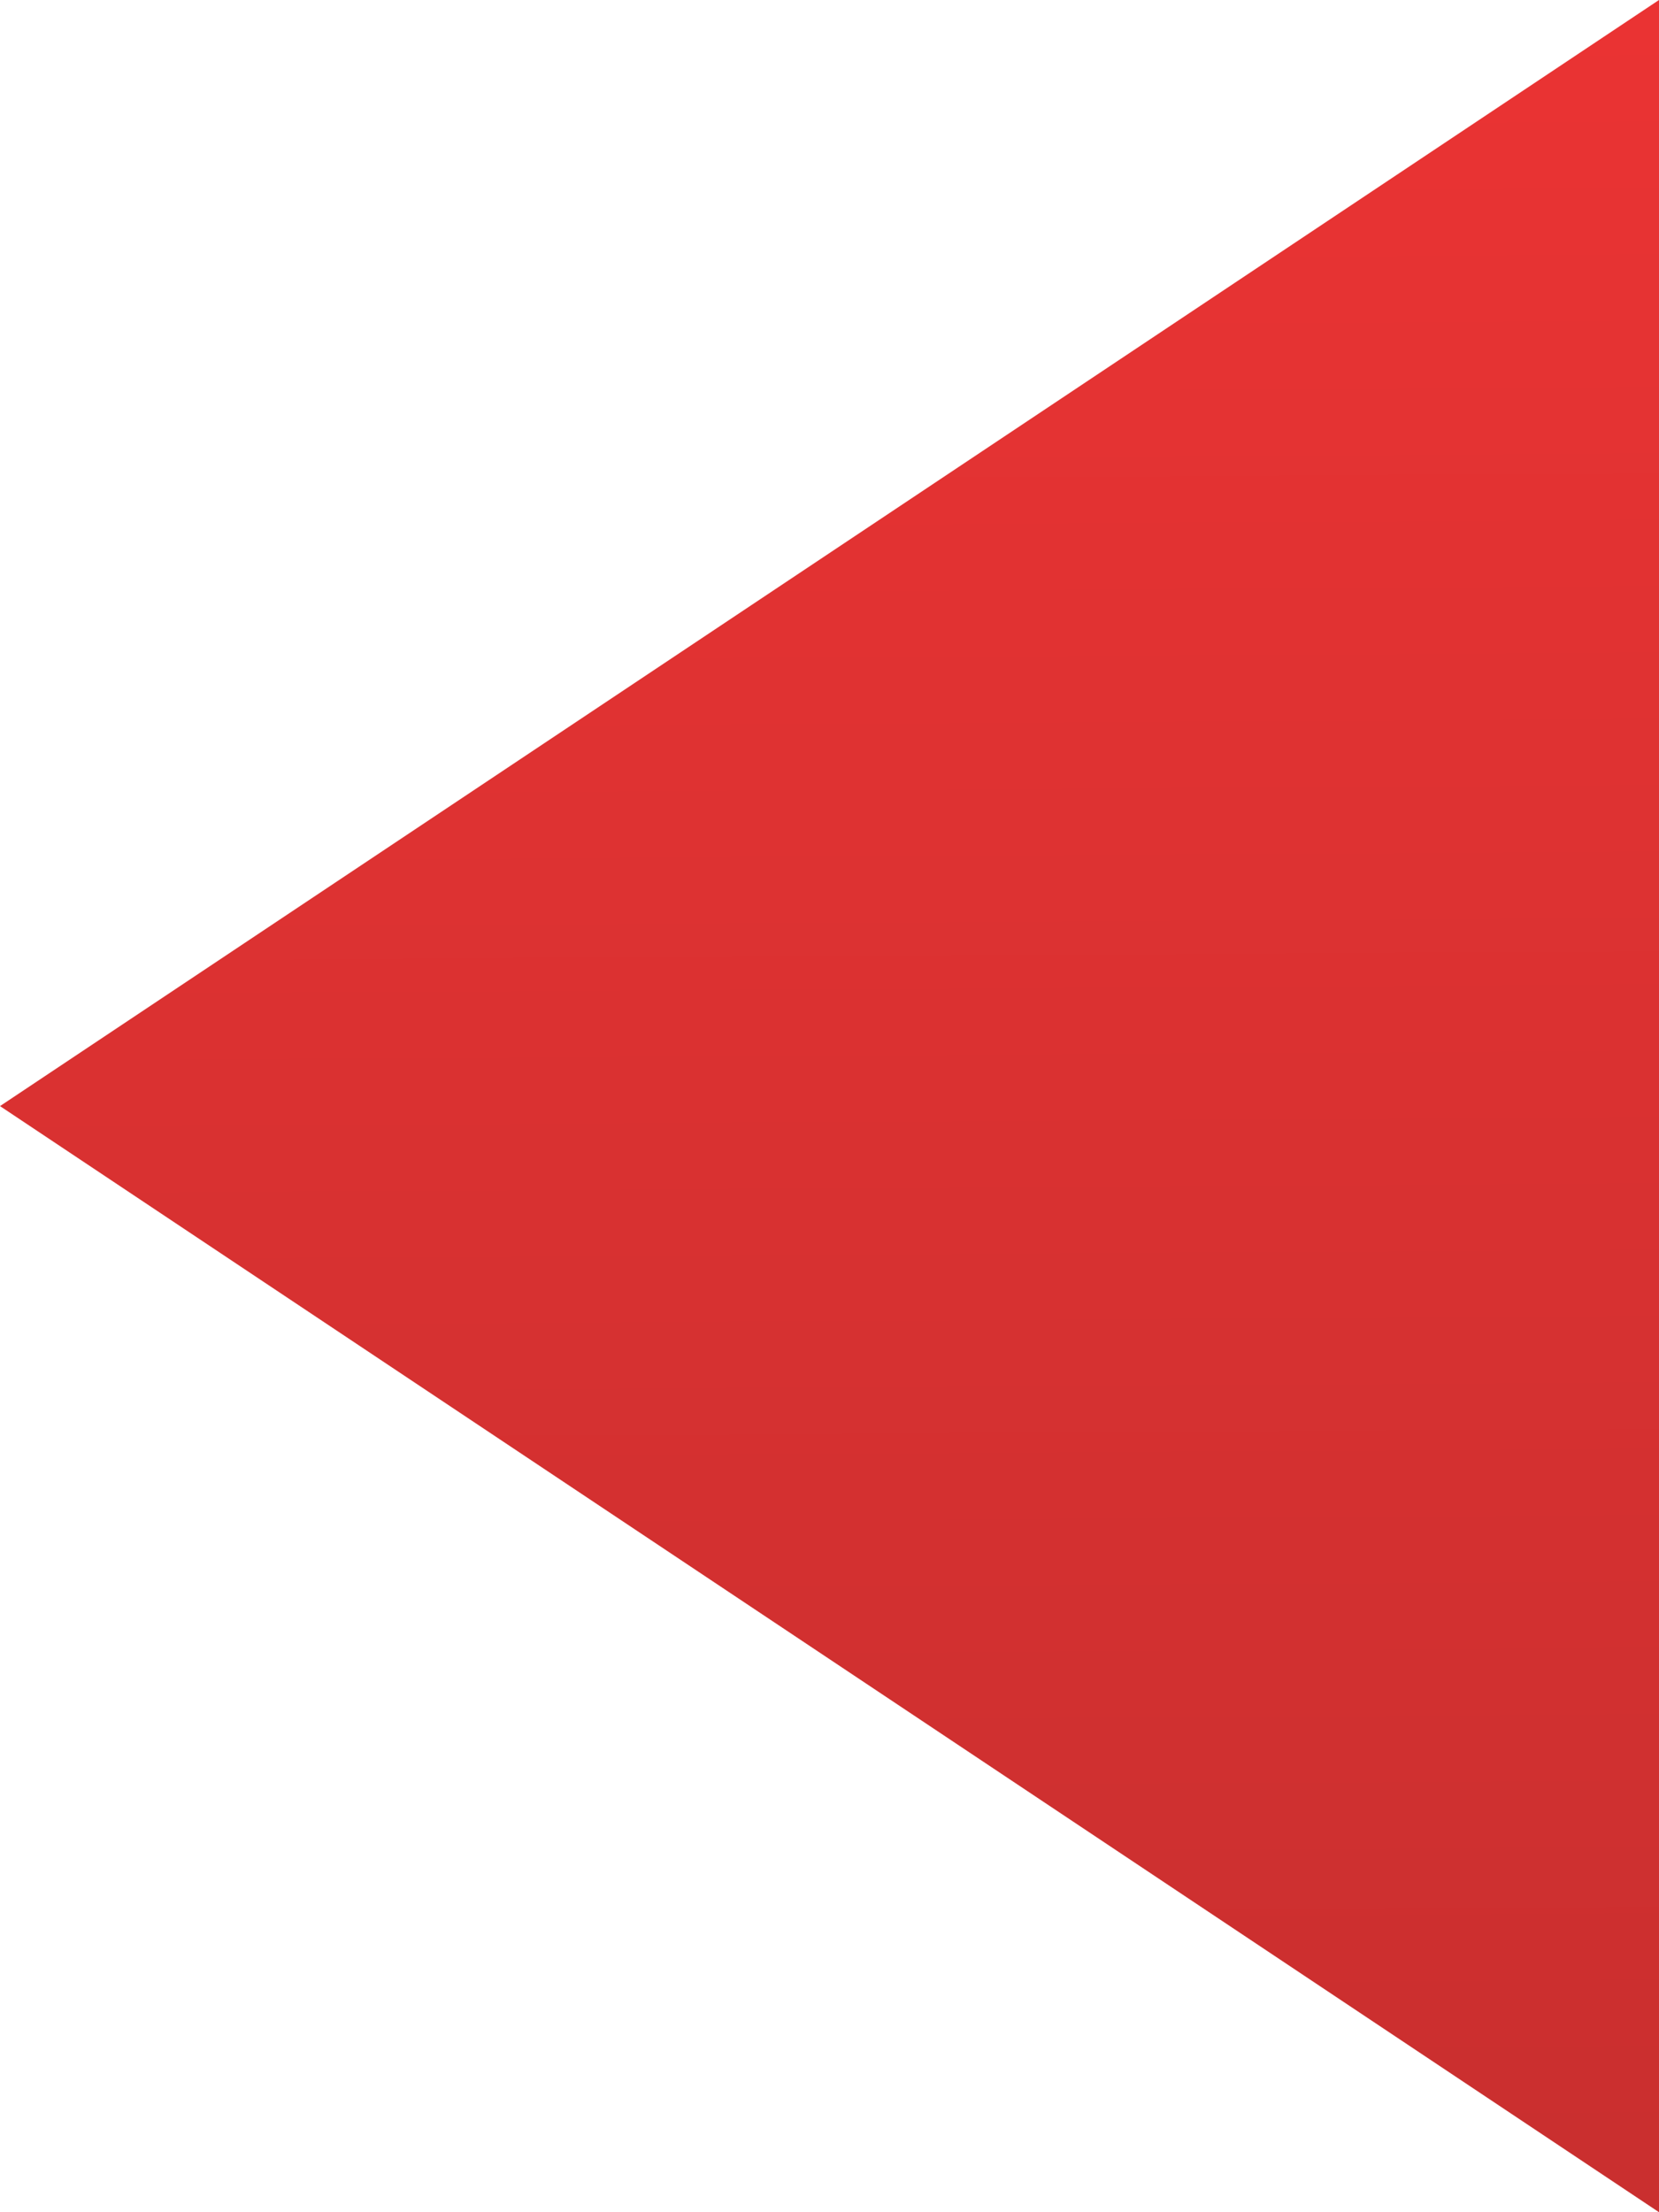 <svg width="30" height="40" fill="none" xmlns="http://www.w3.org/2000/svg">
    <path d="M0 20L30 0v40L0 20z" fill="url(#paint0_linear_150_549)"/>
    <defs>
        <linearGradient id="paint0_linear_150_549" x1="15" y1="38.876" x2="14.739" y2="-4.297" gradientUnits="userSpaceOnUse">
            <stop stop-color="#CA2F2F"/>
            <stop offset="1" stop-color="#EE3434"/>
        </linearGradient>
    </defs>
</svg>
